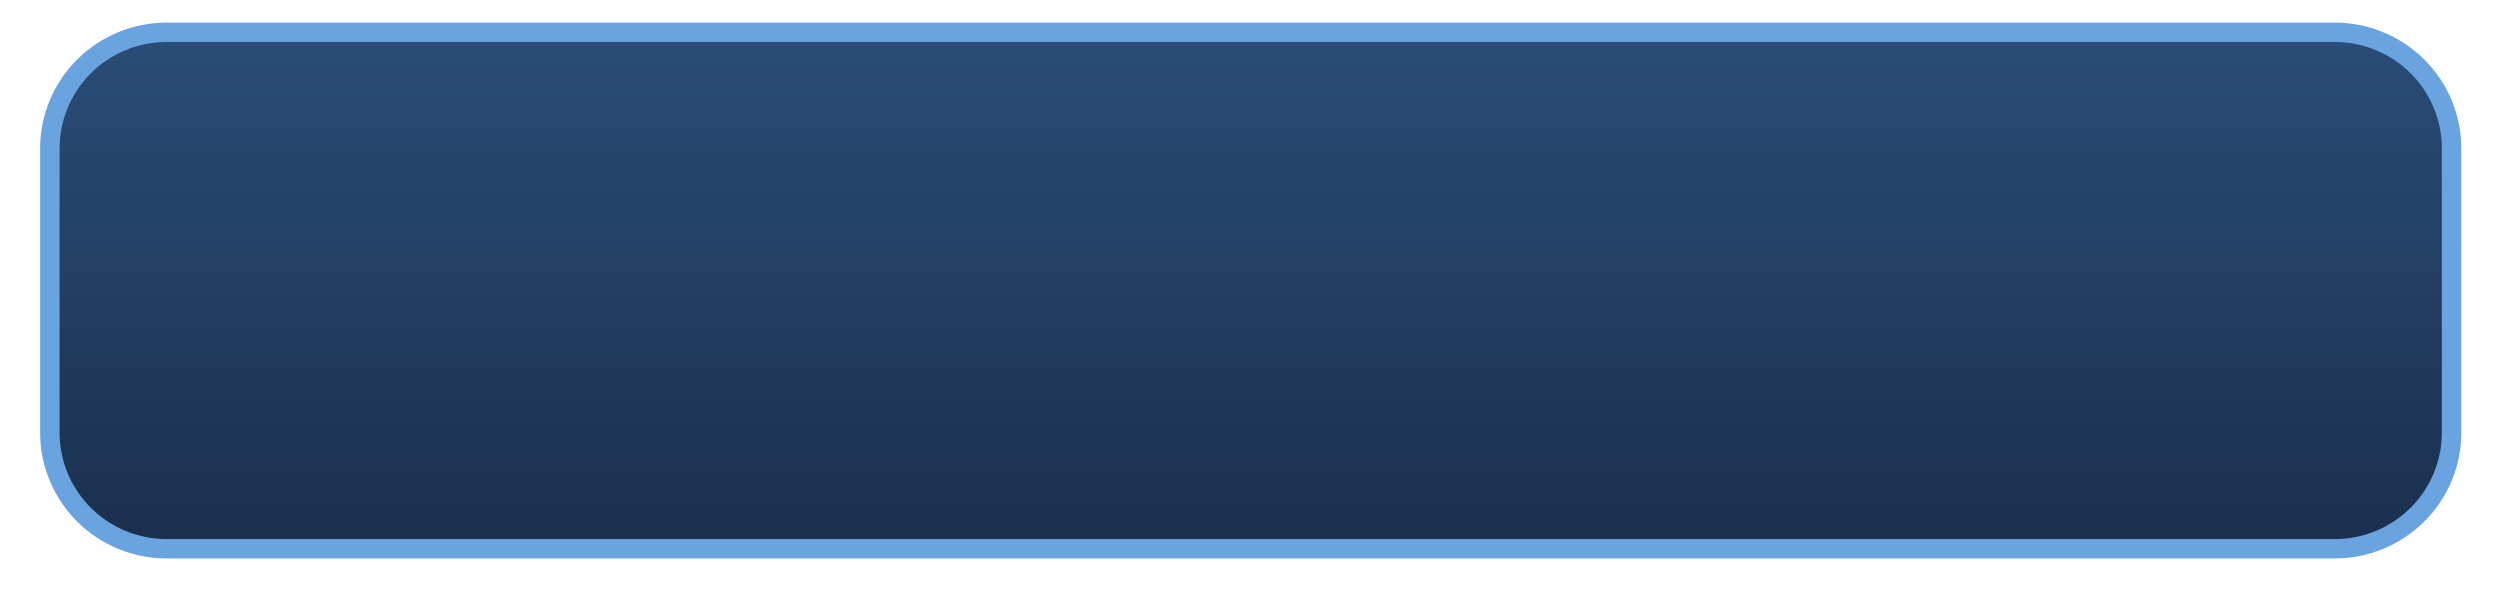 <svg xmlns="http://www.w3.org/2000/svg" xmlns:xlink="http://www.w3.org/1999/xlink" width="380" zoomAndPan="magnify" viewBox="0 0 285 67.5" height="90" preserveAspectRatio="xMidYMid meet" version="1.2"><defs><clipPath id="84c0ade250"><path d="M 5 3 L 280 3 L 280 63 L 5 63 Z M 5 3 "/></clipPath><clipPath id="4a4c66bb60"><path d="M 18.992 3.68 L 266.008 3.68 C 266.883 3.68 267.75 3.766 268.605 3.938 C 269.465 4.105 270.297 4.355 271.102 4.691 C 271.91 5.023 272.68 5.43 273.406 5.914 C 274.133 6.398 274.805 6.945 275.422 7.562 C 276.039 8.176 276.594 8.848 277.078 9.57 C 277.562 10.293 277.973 11.059 278.309 11.863 C 278.641 12.664 278.895 13.496 279.066 14.348 C 279.234 15.199 279.32 16.062 279.32 16.934 L 279.32 49.328 C 279.32 50.195 279.234 51.059 279.066 51.91 C 278.895 52.766 278.641 53.594 278.309 54.398 C 277.973 55.203 277.562 55.965 277.078 56.688 C 276.594 57.41 276.039 58.082 275.422 58.695 C 274.805 59.312 274.133 59.863 273.406 60.344 C 272.68 60.828 271.91 61.238 271.102 61.57 C 270.297 61.902 269.465 62.152 268.605 62.324 C 267.75 62.492 266.883 62.578 266.008 62.578 L 18.992 62.578 C 18.117 62.578 17.25 62.492 16.395 62.324 C 15.535 62.152 14.703 61.902 13.898 61.57 C 13.09 61.238 12.32 60.828 11.594 60.344 C 10.867 59.863 10.195 59.312 9.578 58.695 C 8.961 58.082 8.406 57.41 7.922 56.688 C 7.438 55.965 7.027 55.203 6.691 54.398 C 6.359 53.594 6.105 52.766 5.934 51.91 C 5.766 51.059 5.68 50.195 5.68 49.328 L 5.68 16.934 C 5.68 16.062 5.766 15.199 5.934 14.348 C 6.105 13.496 6.359 12.664 6.691 11.863 C 7.027 11.059 7.438 10.293 7.922 9.57 C 8.406 8.848 8.961 8.176 9.578 7.562 C 10.195 6.945 10.867 6.398 11.594 5.914 C 12.32 5.43 13.09 5.023 13.898 4.691 C 14.703 4.355 15.535 4.105 16.395 3.938 C 17.25 3.766 18.117 3.68 18.992 3.68 Z M 18.992 3.68 "/></clipPath><linearGradient x1="0" gradientTransform="matrix(273.642,0,0,58.897,5.679,3.681)" y1="-0" x2="0" gradientUnits="userSpaceOnUse" y2="1" id="ffe827df29"><stop style="stop-color:#2a4c77;stop-opacity:1;" offset="0"/><stop style="stop-color:#2a4c77;stop-opacity:1;" offset="0.016"/><stop style="stop-color:#2a4b76;stop-opacity:1;" offset="0.031"/><stop style="stop-color:#294b75;stop-opacity:1;" offset="0.047"/><stop style="stop-color:#294a75;stop-opacity:1;" offset="0.062"/><stop style="stop-color:#294a74;stop-opacity:1;" offset="0.078"/><stop style="stop-color:#294973;stop-opacity:1;" offset="0.094"/><stop style="stop-color:#284973;stop-opacity:1;" offset="0.109"/><stop style="stop-color:#284972;stop-opacity:1;" offset="0.125"/><stop style="stop-color:#284871;stop-opacity:1;" offset="0.141"/><stop style="stop-color:#284871;stop-opacity:1;" offset="0.156"/><stop style="stop-color:#274770;stop-opacity:1;" offset="0.172"/><stop style="stop-color:#27476f;stop-opacity:1;" offset="0.188"/><stop style="stop-color:#27466f;stop-opacity:1;" offset="0.203"/><stop style="stop-color:#27466e;stop-opacity:1;" offset="0.219"/><stop style="stop-color:#26456d;stop-opacity:1;" offset="0.234"/><stop style="stop-color:#26456d;stop-opacity:1;" offset="0.25"/><stop style="stop-color:#26456c;stop-opacity:1;" offset="0.266"/><stop style="stop-color:#26446b;stop-opacity:1;" offset="0.281"/><stop style="stop-color:#25446b;stop-opacity:1;" offset="0.297"/><stop style="stop-color:#25436a;stop-opacity:1;" offset="0.312"/><stop style="stop-color:#254369;stop-opacity:1;" offset="0.328"/><stop style="stop-color:#254269;stop-opacity:1;" offset="0.344"/><stop style="stop-color:#244268;stop-opacity:1;" offset="0.359"/><stop style="stop-color:#244167;stop-opacity:1;" offset="0.375"/><stop style="stop-color:#244167;stop-opacity:1;" offset="0.391"/><stop style="stop-color:#244066;stop-opacity:1;" offset="0.406"/><stop style="stop-color:#234065;stop-opacity:1;" offset="0.422"/><stop style="stop-color:#234065;stop-opacity:1;" offset="0.438"/><stop style="stop-color:#233f64;stop-opacity:1;" offset="0.453"/><stop style="stop-color:#233f63;stop-opacity:1;" offset="0.469"/><stop style="stop-color:#223e63;stop-opacity:1;" offset="0.484"/><stop style="stop-color:#223e62;stop-opacity:1;" offset="0.5"/><stop style="stop-color:#223d61;stop-opacity:1;" offset="0.516"/><stop style="stop-color:#223d60;stop-opacity:1;" offset="0.531"/><stop style="stop-color:#213c60;stop-opacity:1;" offset="0.547"/><stop style="stop-color:#213c5f;stop-opacity:1;" offset="0.562"/><stop style="stop-color:#213b5e;stop-opacity:1;" offset="0.578"/><stop style="stop-color:#213b5e;stop-opacity:1;" offset="0.594"/><stop style="stop-color:#203b5d;stop-opacity:1;" offset="0.609"/><stop style="stop-color:#203a5c;stop-opacity:1;" offset="0.625"/><stop style="stop-color:#203a5c;stop-opacity:1;" offset="0.641"/><stop style="stop-color:#20395b;stop-opacity:1;" offset="0.656"/><stop style="stop-color:#1f395a;stop-opacity:1;" offset="0.672"/><stop style="stop-color:#1f385a;stop-opacity:1;" offset="0.688"/><stop style="stop-color:#1f3859;stop-opacity:1;" offset="0.703"/><stop style="stop-color:#1f3758;stop-opacity:1;" offset="0.719"/><stop style="stop-color:#1e3758;stop-opacity:1;" offset="0.734"/><stop style="stop-color:#1e3657;stop-opacity:1;" offset="0.75"/><stop style="stop-color:#1e3656;stop-opacity:1;" offset="0.766"/><stop style="stop-color:#1e3656;stop-opacity:1;" offset="0.781"/><stop style="stop-color:#1d3555;stop-opacity:1;" offset="0.797"/><stop style="stop-color:#1d3554;stop-opacity:1;" offset="0.812"/><stop style="stop-color:#1d3454;stop-opacity:1;" offset="0.828"/><stop style="stop-color:#1d3453;stop-opacity:1;" offset="0.844"/><stop style="stop-color:#1c3352;stop-opacity:1;" offset="0.859"/><stop style="stop-color:#1c3352;stop-opacity:1;" offset="0.875"/><stop style="stop-color:#1c3251;stop-opacity:1;" offset="0.891"/><stop style="stop-color:#1c3250;stop-opacity:1;" offset="0.906"/><stop style="stop-color:#1b3150;stop-opacity:1;" offset="0.922"/><stop style="stop-color:#1b314f;stop-opacity:1;" offset="0.938"/><stop style="stop-color:#1b314e;stop-opacity:1;" offset="0.953"/><stop style="stop-color:#1b304e;stop-opacity:1;" offset="0.969"/><stop style="stop-color:#1a304d;stop-opacity:1;" offset="0.984"/><stop style="stop-color:#1a2f4c;stop-opacity:1;" offset="1"/></linearGradient><clipPath id="deb08f341b"><path d="M 1.047 0 L 283.953 0 L 283.953 66.258 L 1.047 66.258 Z M 1.047 0 "/></clipPath></defs><g id="bcc6fec611"><g clip-rule="nonzero" clip-path="url(#84c0ade250)"><g clip-rule="nonzero" clip-path="url(#4a4c66bb60)"><path style=" stroke:none;fill-rule:nonzero;fill:url(#ffe827df29);" d="M 5.68 3.68 L 5.68 62.578 L 279.32 62.578 L 279.32 3.68 Z M 5.68 3.68 "/></g></g><g clip-rule="nonzero" clip-path="url(#deb08f341b)"><path style="fill:none;stroke-width:3;stroke-linecap:butt;stroke-linejoin:miter;stroke:#6aa4e0;stroke-opacity:1;stroke-miterlimit:4;" d="M 23.001 4.998 L 356.999 4.998 C 358.182 4.998 359.354 5.115 360.511 5.348 C 361.673 5.576 362.798 5.916 363.886 6.372 C 364.979 6.823 366.02 7.375 367.002 8.033 C 367.985 8.691 368.893 9.434 369.728 10.272 C 370.562 11.105 371.312 12.018 371.967 12.999 C 372.622 13.981 373.177 15.021 373.631 16.114 C 374.08 17.202 374.423 18.332 374.656 19.488 C 374.883 20.645 374.999 21.818 374.999 23.001 L 374.999 67.002 C 374.999 68.18 374.883 69.353 374.656 70.51 C 374.423 71.672 374.08 72.797 373.631 73.89 C 373.177 74.983 372.622 76.017 371.967 76.999 C 371.312 77.98 370.562 78.893 369.728 79.726 C 368.893 80.564 367.985 81.312 367.002 81.965 C 366.02 82.623 364.979 83.18 363.886 83.631 C 362.798 84.082 361.673 84.422 360.511 84.655 C 359.354 84.883 358.182 85 356.999 85 L 23.001 85 C 21.818 85 20.646 84.883 19.489 84.655 C 18.327 84.422 17.202 84.082 16.114 83.631 C 15.021 83.18 13.98 82.623 12.998 81.965 C 12.015 81.312 11.107 80.564 10.272 79.726 C 9.438 78.893 8.688 77.98 8.033 76.999 C 7.378 76.017 6.823 74.983 6.369 73.89 C 5.92 72.797 5.577 71.672 5.344 70.51 C 5.117 69.353 5.001 68.18 5.001 67.002 L 5.001 23.001 C 5.001 21.818 5.117 20.645 5.344 19.488 C 5.577 18.332 5.92 17.202 6.369 16.114 C 6.823 15.021 7.378 13.981 8.033 12.999 C 8.688 12.018 9.438 11.105 10.272 10.272 C 11.107 9.434 12.015 8.691 12.998 8.033 C 13.98 7.375 15.021 6.823 16.114 6.372 C 17.202 5.916 18.327 5.576 19.489 5.348 C 20.646 5.115 21.818 4.998 23.001 4.998 Z M 23.001 4.998 " transform="matrix(0.74,0,0,0.736,1.981,0)"/></g></g></svg>
